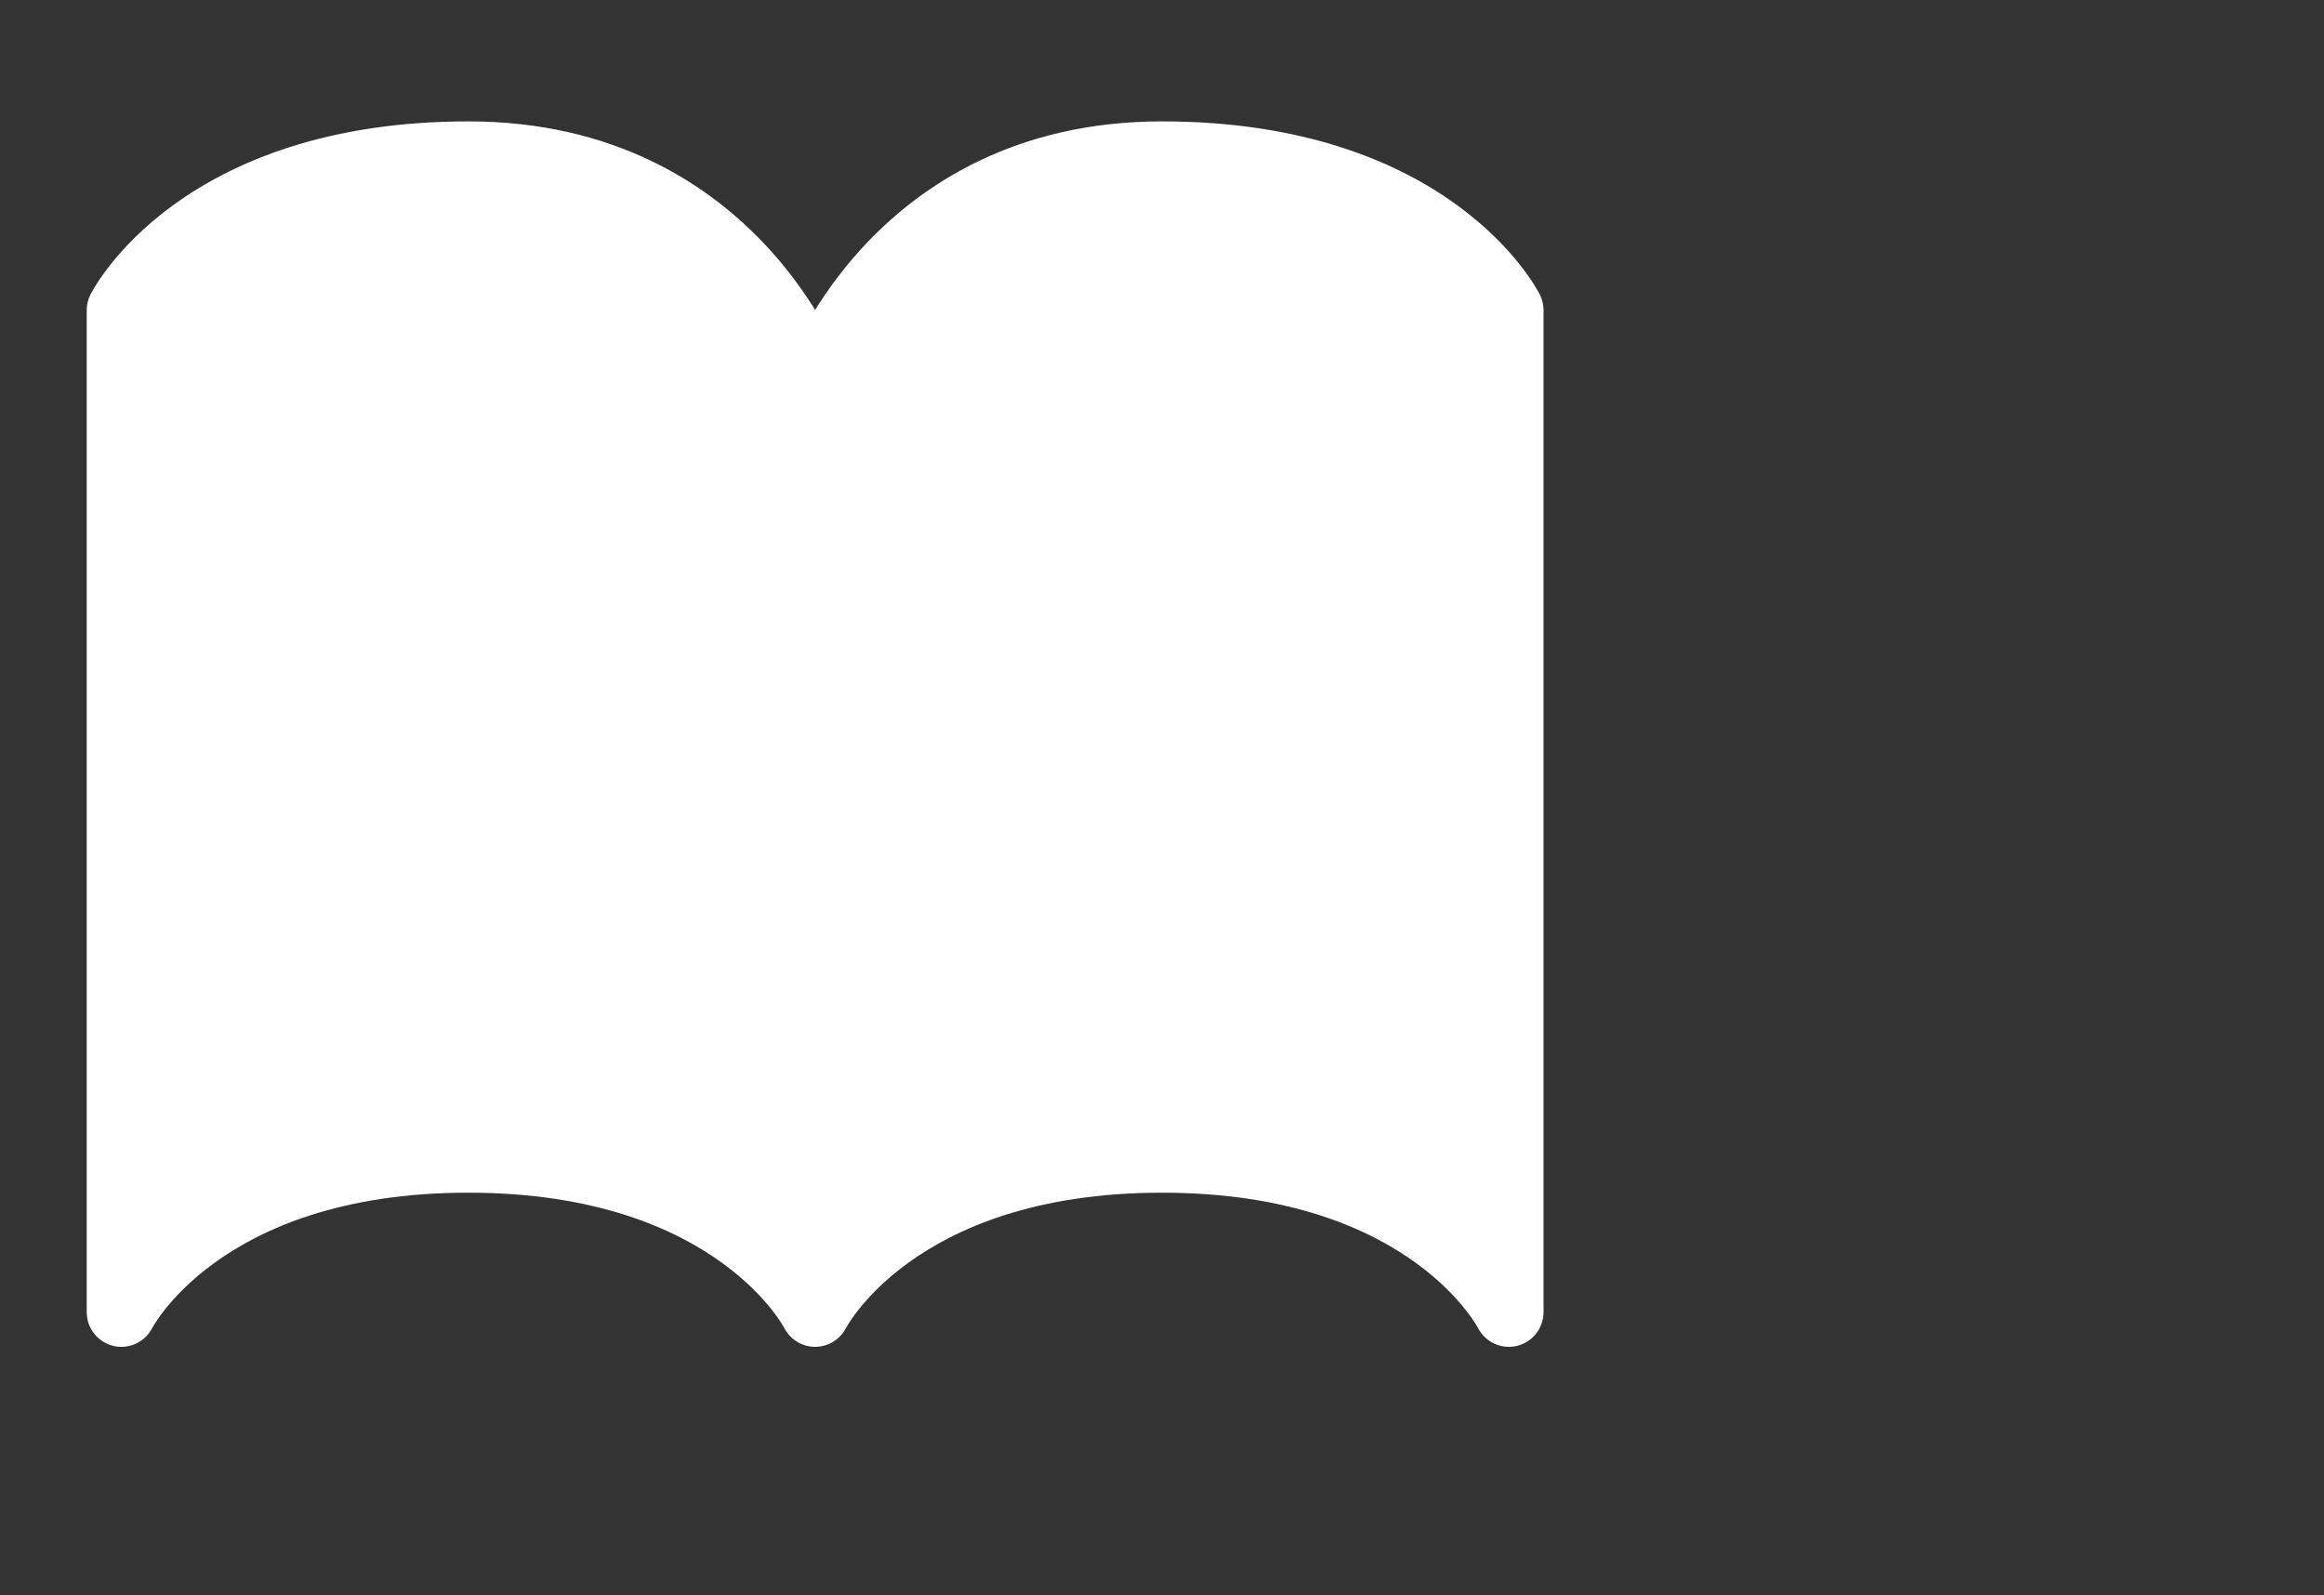 <svg width="67" height="46" viewBox="0 0 67 46" fill="none" xmlns="http://www.w3.org/2000/svg">
<rect x="0" y="0" width="67" height="46" fill="#333333" stroke="none"/>
<path d="M43.5 37.833V8.944C43.5 8.944 41.278 4.5 33.5 4.5C25.722 4.5 23.5 11.167 23.5 11.167C23.5 11.167 21.278 4.5 13.5 4.5C5.722 4.5 3.5 8.944 3.5 8.944V37.833C3.5 37.833 5.722 33.389 13.5 33.389C21.278 33.389 23.5 37.833 23.5 37.833C23.5 37.833 25.722 33.389 33.5 33.389C41.278 33.389 43.5 37.833 43.5 37.833Z" fill="white"/>
<path d="M43.5 8.944H44.5C44.5 8.789 44.464 8.636 44.394 8.497L43.5 8.944ZM43.5 37.833L42.606 38.281C42.813 38.695 43.278 38.913 43.73 38.807C44.181 38.7 44.5 38.297 44.5 37.833H43.5ZM3.5 8.944L2.606 8.497C2.536 8.636 2.5 8.789 2.5 8.944H3.5ZM3.5 37.833H2.5C2.5 38.297 2.819 38.7 3.27 38.807C3.722 38.913 4.187 38.695 4.394 38.281L3.5 37.833ZM23.5 37.833L22.606 38.281C22.775 38.619 23.121 38.833 23.5 38.833C23.879 38.833 24.225 38.619 24.394 38.281L23.5 37.833ZM23.5 11.167L22.551 11.483C22.687 11.891 23.07 12.167 23.5 12.167C23.93 12.167 24.313 11.891 24.449 11.483L23.5 11.167ZM43.5 8.944H42.5V37.833H43.5H44.5V8.944H43.5ZM3.5 8.944H2.5V37.833H3.5H4.5V8.944H3.5ZM43.5 37.833C44.394 37.386 44.394 37.386 44.394 37.385C44.394 37.385 44.393 37.384 44.393 37.383C44.393 37.383 44.392 37.382 44.392 37.38C44.39 37.378 44.389 37.376 44.388 37.373C44.385 37.368 44.382 37.361 44.378 37.353C44.37 37.338 44.359 37.319 44.346 37.296C44.32 37.25 44.284 37.188 44.237 37.112C44.143 36.962 44.005 36.758 43.815 36.518C43.436 36.039 42.851 35.418 42.005 34.802C40.301 33.563 37.594 32.389 33.5 32.389V33.389V34.389C37.184 34.389 39.477 35.437 40.828 36.42C41.51 36.916 41.967 37.405 42.247 37.76C42.387 37.937 42.483 38.08 42.541 38.172C42.57 38.219 42.59 38.252 42.6 38.271C42.605 38.28 42.608 38.286 42.609 38.288C42.61 38.288 42.609 38.288 42.609 38.287C42.609 38.287 42.608 38.286 42.608 38.285C42.607 38.284 42.607 38.283 42.607 38.283C42.606 38.282 42.606 38.282 42.606 38.282C42.606 38.281 42.606 38.281 43.5 37.833ZM33.5 33.389V32.389C29.406 32.389 26.699 33.563 24.995 34.802C24.149 35.418 23.564 36.039 23.185 36.518C22.995 36.758 22.857 36.962 22.763 37.112C22.716 37.188 22.68 37.25 22.654 37.296C22.641 37.319 22.63 37.338 22.622 37.353C22.618 37.361 22.615 37.368 22.612 37.373C22.611 37.376 22.61 37.378 22.608 37.38C22.608 37.382 22.607 37.383 22.607 37.383C22.607 37.384 22.606 37.385 22.606 37.385C22.606 37.386 22.606 37.386 23.5 37.833C24.394 38.281 24.394 38.281 24.394 38.282C24.394 38.282 24.393 38.282 24.393 38.283C24.393 38.283 24.393 38.284 24.392 38.285C24.392 38.286 24.391 38.287 24.391 38.287C24.39 38.288 24.39 38.288 24.391 38.288C24.392 38.286 24.395 38.28 24.4 38.271C24.41 38.252 24.43 38.219 24.459 38.172C24.517 38.08 24.613 37.937 24.753 37.76C25.033 37.405 25.49 36.916 26.172 36.42C27.523 35.437 29.816 34.389 33.5 34.389V33.389ZM23.5 37.833C24.394 37.386 24.394 37.386 24.394 37.385C24.394 37.385 24.393 37.384 24.393 37.383C24.393 37.383 24.392 37.382 24.392 37.38C24.39 37.378 24.389 37.376 24.388 37.373C24.385 37.368 24.382 37.361 24.378 37.353C24.37 37.338 24.359 37.319 24.346 37.296C24.32 37.25 24.284 37.188 24.237 37.112C24.143 36.962 24.005 36.758 23.815 36.518C23.436 36.039 22.851 35.418 22.005 34.802C20.301 33.563 17.594 32.389 13.5 32.389V33.389V34.389C17.184 34.389 19.477 35.437 20.828 36.42C21.51 36.916 21.967 37.405 22.247 37.76C22.387 37.937 22.483 38.08 22.541 38.172C22.57 38.219 22.59 38.252 22.6 38.271C22.605 38.28 22.608 38.286 22.609 38.288C22.61 38.288 22.61 38.288 22.609 38.287C22.609 38.287 22.608 38.286 22.608 38.285C22.607 38.284 22.607 38.283 22.607 38.283C22.607 38.282 22.606 38.282 22.606 38.282C22.606 38.281 22.606 38.281 23.5 37.833ZM13.5 33.389V32.389C9.406 32.389 6.699 33.563 4.995 34.802C4.149 35.418 3.564 36.039 3.185 36.518C2.995 36.758 2.857 36.962 2.763 37.112C2.716 37.188 2.68 37.25 2.654 37.296C2.641 37.319 2.63 37.338 2.622 37.353C2.618 37.361 2.615 37.368 2.612 37.373C2.611 37.376 2.61 37.378 2.608 37.38C2.608 37.382 2.607 37.383 2.607 37.383C2.607 37.384 2.606 37.385 2.606 37.385C2.606 37.386 2.606 37.386 3.5 37.833C4.394 38.281 4.394 38.281 4.394 38.282C4.394 38.282 4.393 38.282 4.393 38.283C4.393 38.283 4.393 38.284 4.392 38.285C4.392 38.286 4.391 38.287 4.391 38.287C4.39 38.288 4.39 38.288 4.391 38.288C4.392 38.286 4.395 38.28 4.4 38.271C4.41 38.252 4.43 38.219 4.459 38.172C4.517 38.08 4.613 37.937 4.753 37.76C5.033 37.405 5.49 36.916 6.172 36.42C7.523 35.437 9.816 34.389 13.5 34.389V33.389ZM43.5 8.944C44.394 8.497 44.394 8.497 44.394 8.496C44.394 8.496 44.393 8.495 44.393 8.495C44.393 8.494 44.392 8.493 44.392 8.492C44.39 8.489 44.389 8.487 44.388 8.484C44.385 8.479 44.382 8.472 44.378 8.465C44.37 8.45 44.359 8.43 44.346 8.407C44.32 8.361 44.284 8.299 44.237 8.223C44.143 8.073 44.005 7.869 43.815 7.629C43.436 7.15 42.851 6.529 42.005 5.913C40.301 4.674 37.594 3.5 33.5 3.5V4.5V5.5C37.184 5.5 39.477 6.548 40.828 7.531C41.51 8.027 41.967 8.517 42.247 8.871C42.387 9.048 42.483 9.191 42.541 9.283C42.57 9.33 42.59 9.363 42.6 9.382C42.605 9.391 42.608 9.397 42.609 9.399C42.61 9.4 42.609 9.399 42.609 9.398C42.609 9.398 42.608 9.397 42.608 9.396C42.607 9.395 42.607 9.395 42.607 9.394C42.606 9.394 42.606 9.393 42.606 9.393C42.606 9.392 42.606 9.392 43.5 8.944ZM33.5 4.5V3.5C29.284 3.5 26.53 5.321 24.846 7.158C24.012 8.067 23.445 8.976 23.084 9.658C22.904 10 22.774 10.289 22.688 10.496C22.644 10.599 22.612 10.683 22.59 10.743C22.578 10.773 22.57 10.797 22.563 10.815C22.56 10.824 22.558 10.832 22.556 10.838C22.555 10.841 22.554 10.843 22.553 10.845C22.553 10.846 22.552 10.847 22.552 10.848C22.552 10.849 22.552 10.849 22.552 10.849C22.552 10.85 22.551 10.85 23.5 11.167C24.449 11.483 24.448 11.483 24.448 11.484C24.448 11.484 24.448 11.484 24.448 11.485C24.448 11.485 24.448 11.485 24.448 11.486C24.448 11.486 24.448 11.486 24.448 11.486C24.448 11.485 24.449 11.483 24.45 11.48C24.452 11.473 24.457 11.459 24.464 11.441C24.478 11.403 24.501 11.344 24.534 11.265C24.599 11.107 24.704 10.875 24.853 10.592C25.153 10.024 25.627 9.266 26.32 8.509C27.693 7.012 29.938 5.5 33.5 5.5V4.5ZM23.5 11.167C24.449 10.85 24.448 10.85 24.448 10.849C24.448 10.849 24.448 10.849 24.448 10.848C24.448 10.847 24.447 10.846 24.447 10.845C24.446 10.843 24.445 10.841 24.444 10.838C24.442 10.832 24.44 10.824 24.437 10.815C24.43 10.797 24.422 10.773 24.41 10.743C24.388 10.683 24.356 10.599 24.312 10.496C24.226 10.289 24.096 10 23.916 9.658C23.555 8.976 22.988 8.067 22.154 7.158C20.47 5.321 17.716 3.5 13.5 3.5V4.5V5.5C17.062 5.5 19.307 7.012 20.68 8.509C21.373 9.266 21.847 10.024 22.147 10.592C22.296 10.875 22.401 11.107 22.466 11.265C22.499 11.344 22.522 11.403 22.536 11.441C22.543 11.459 22.548 11.473 22.55 11.48C22.551 11.483 22.552 11.485 22.552 11.486C22.552 11.486 22.552 11.486 22.552 11.486C22.552 11.485 22.552 11.485 22.552 11.485C22.552 11.484 22.552 11.484 22.552 11.484C22.552 11.483 22.551 11.483 23.5 11.167ZM13.5 4.5V3.5C9.406 3.5 6.699 4.674 4.995 5.913C4.149 6.529 3.564 7.15 3.185 7.629C2.995 7.869 2.857 8.073 2.763 8.223C2.716 8.299 2.68 8.361 2.654 8.407C2.641 8.43 2.63 8.45 2.622 8.465C2.618 8.472 2.615 8.479 2.612 8.484C2.611 8.487 2.61 8.489 2.608 8.492C2.608 8.493 2.607 8.494 2.607 8.495C2.607 8.495 2.606 8.496 2.606 8.496C2.606 8.497 2.606 8.497 3.5 8.944C4.394 9.392 4.394 9.392 4.394 9.393C4.394 9.393 4.393 9.394 4.393 9.394C4.393 9.395 4.393 9.395 4.392 9.396C4.392 9.397 4.391 9.398 4.391 9.398C4.39 9.399 4.39 9.4 4.391 9.399C4.392 9.397 4.395 9.391 4.4 9.382C4.41 9.363 4.43 9.33 4.459 9.283C4.517 9.191 4.613 9.048 4.753 8.871C5.033 8.517 5.49 8.027 6.172 7.531C7.523 6.548 9.816 5.5 13.5 5.5V4.5Z" fill="white"/>
</svg>

